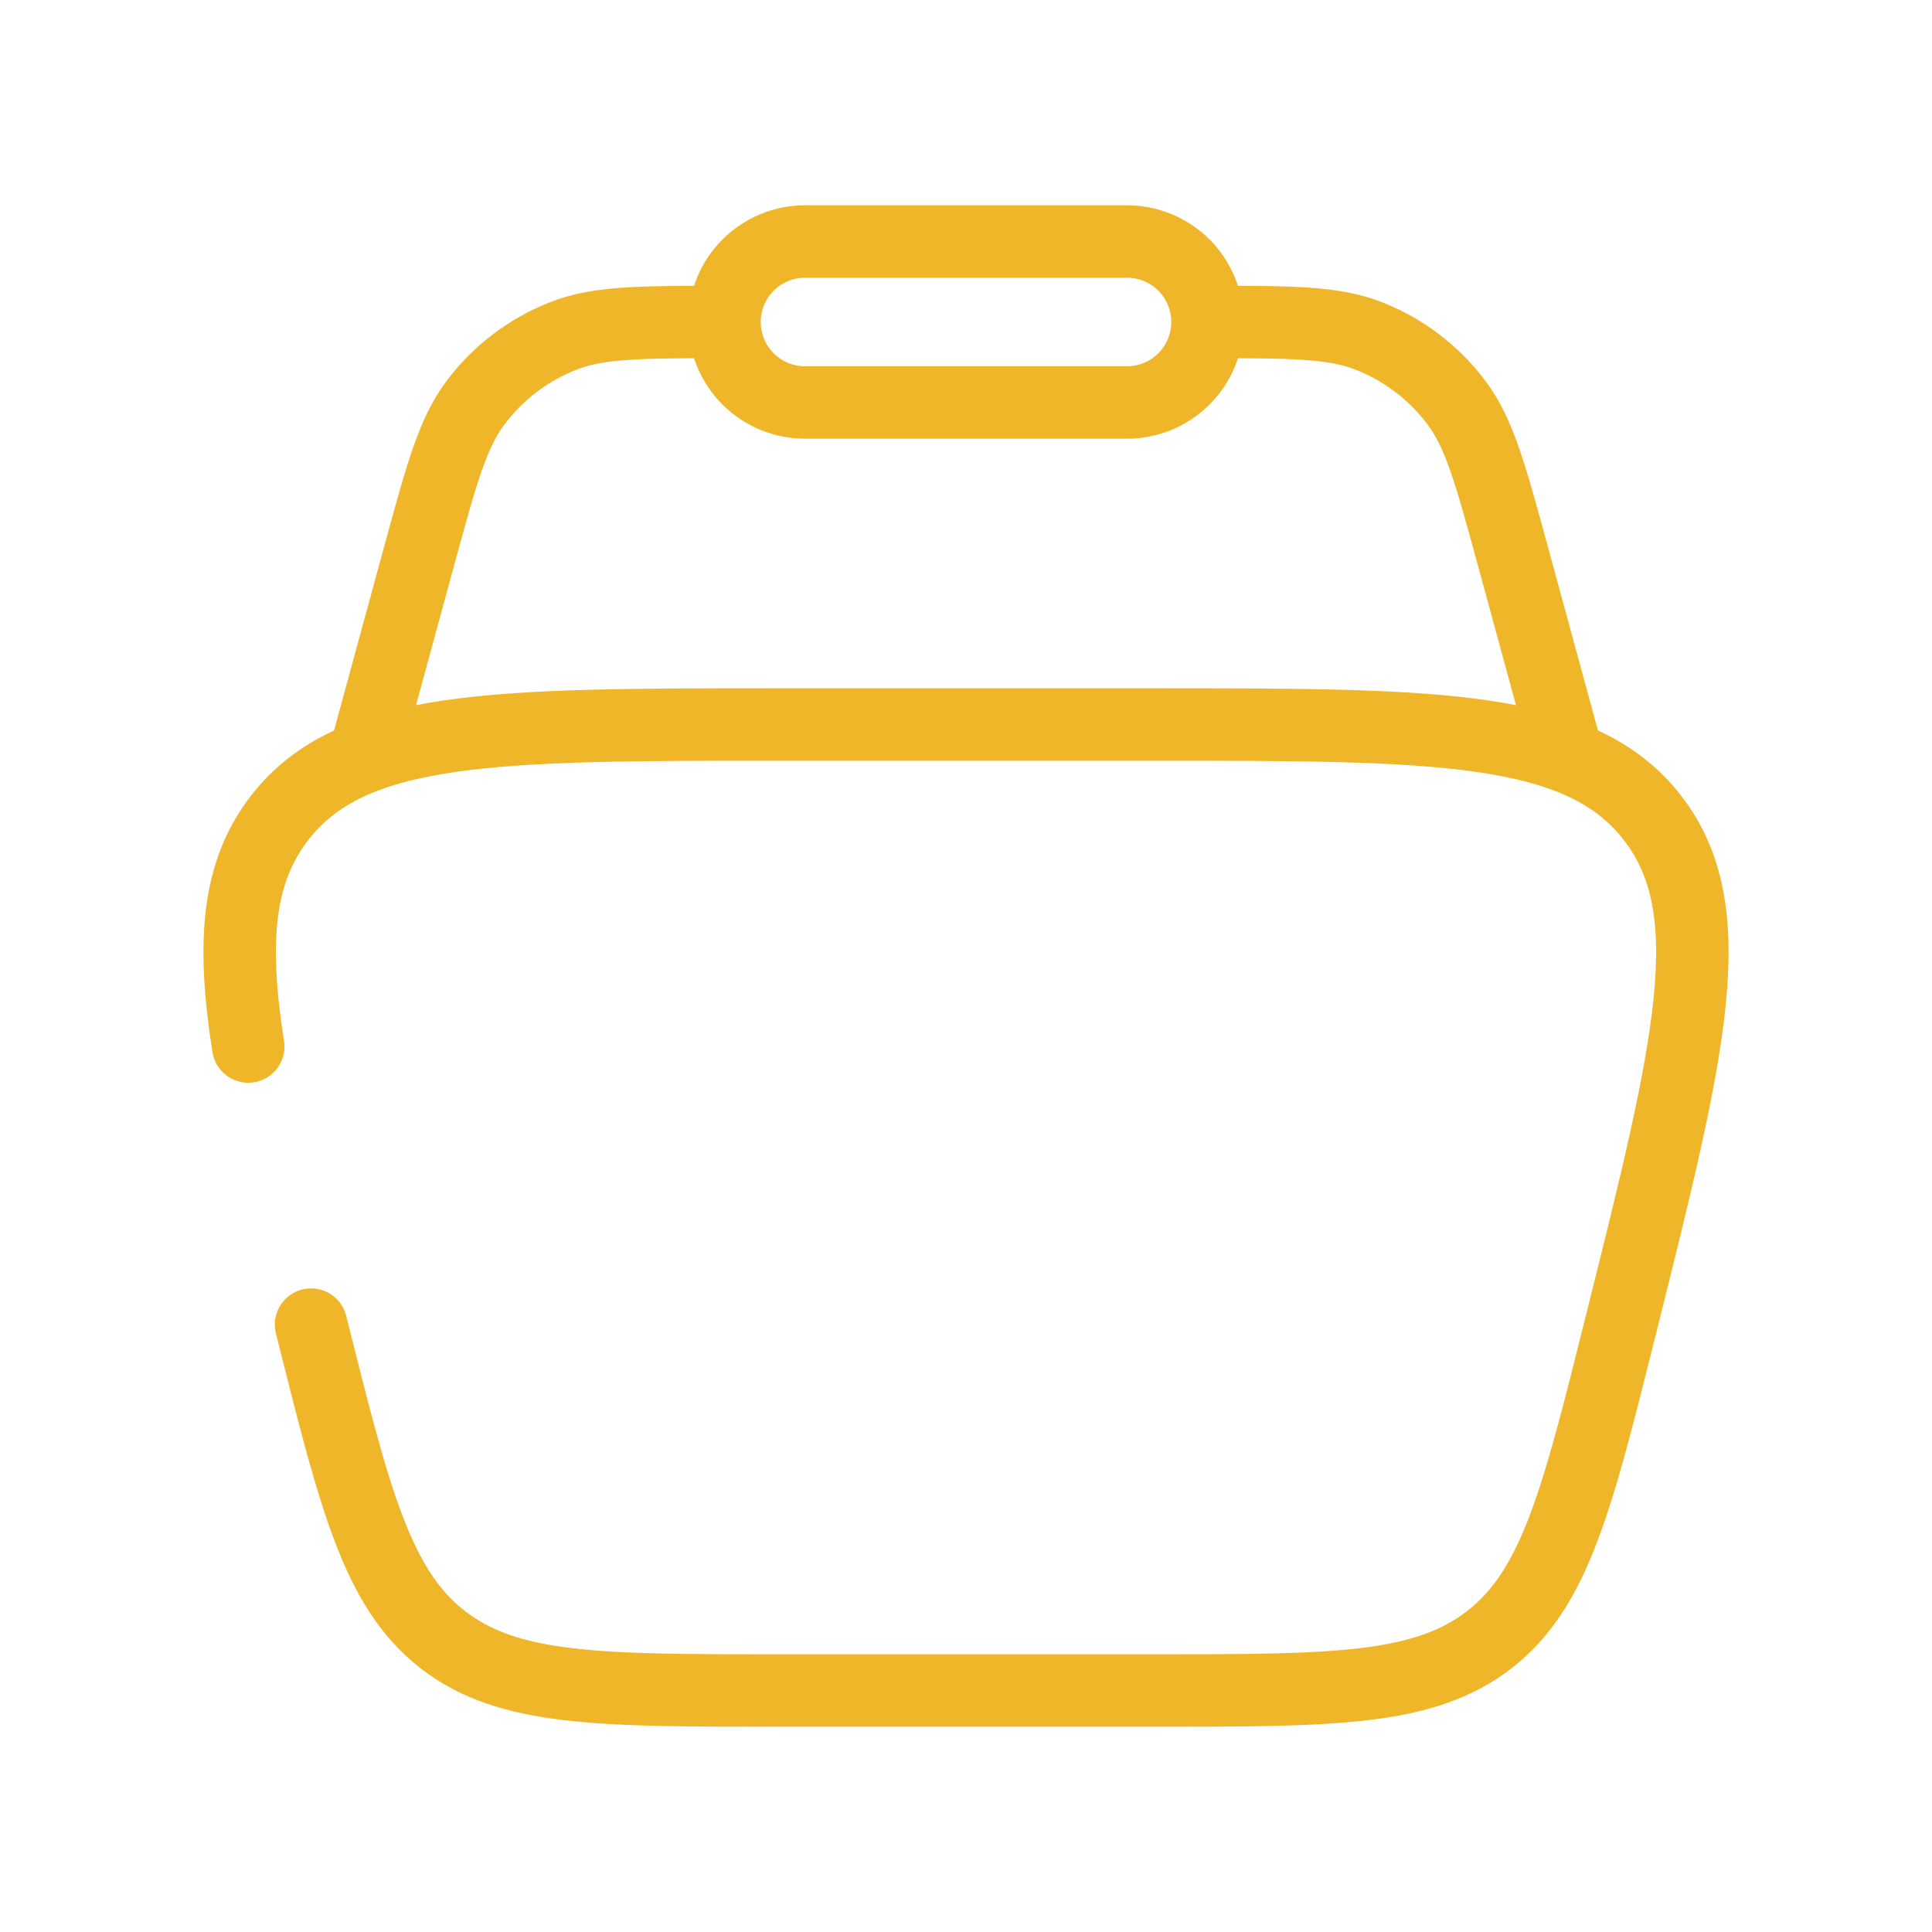 <svg width="40" height="40" viewBox="0 0 40 40" fill="none" xmlns="http://www.w3.org/2000/svg">
<path d="M6.44 27.425C7.35 31.063 7.805 32.882 9.16 33.942C10.517 35 12.392 35 16.142 35H23.858C27.608 35 29.483 35 30.842 33.942C32.197 32.882 32.652 31.063 33.56 27.425C34.99 21.705 35.705 18.847 34.205 16.923C32.703 15 29.755 15 23.86 15H16.142C10.245 15 7.298 15 5.797 16.923C4.915 18.052 4.797 19.503 5.14 21.667" stroke="#F0B629" stroke-width="1.5" stroke-linecap="round"/>
<path d="M32.5 15.833L31.317 11.492C30.86 9.817 30.632 8.98 30.163 8.348C29.696 7.721 29.062 7.237 28.333 6.953C27.6 6.667 26.733 6.667 25 6.667M7.5 15.833L8.683 11.492C9.14 9.817 9.368 8.98 9.837 8.348C10.304 7.721 10.938 7.237 11.667 6.953C12.4 6.667 13.267 6.667 15 6.667" stroke="#F0B629" stroke-width="1.5"/>
<path d="M15 6.667C15 6.225 15.176 5.801 15.488 5.488C15.801 5.176 16.225 5 16.667 5H23.333C23.775 5 24.199 5.176 24.512 5.488C24.824 5.801 25 6.225 25 6.667C25 7.109 24.824 7.533 24.512 7.845C24.199 8.158 23.775 8.333 23.333 8.333H16.667C16.225 8.333 15.801 8.158 15.488 7.845C15.176 7.533 15 7.109 15 6.667Z" stroke="#F0B629" stroke-width="1.5"/>
</svg>
